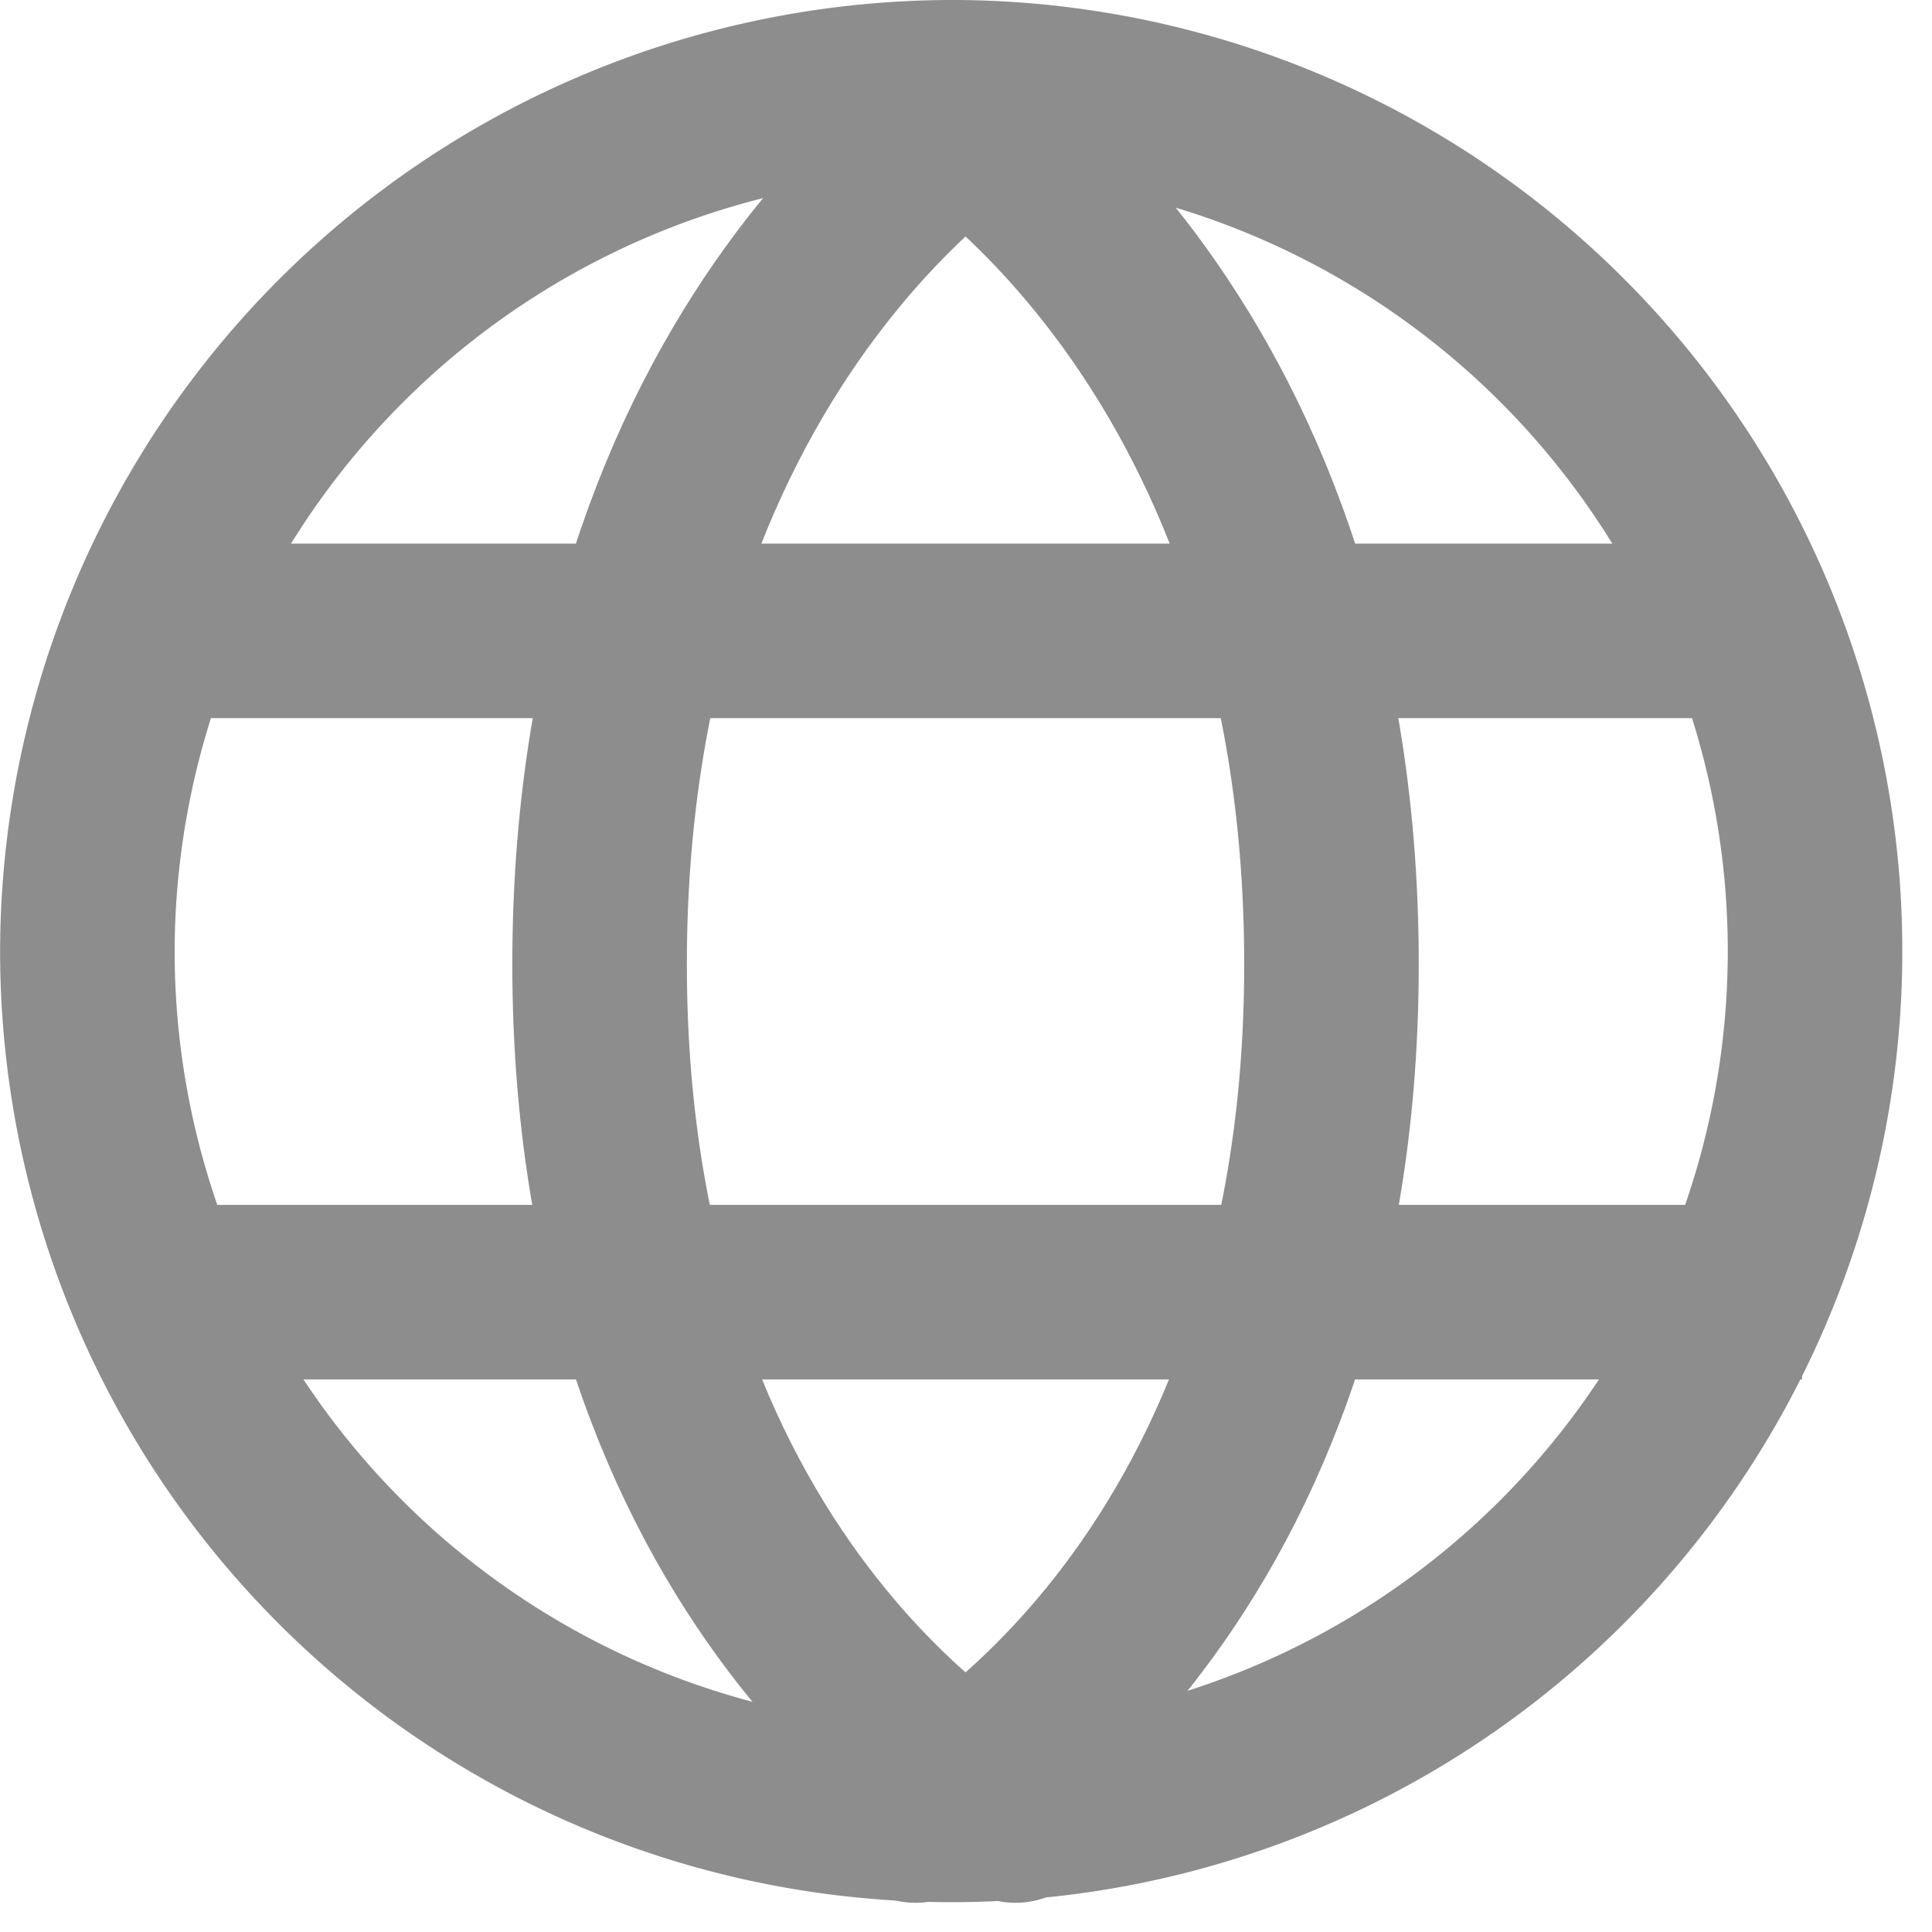 <svg xmlns="http://www.w3.org/2000/svg" width="16.604" height="16.605" viewBox="0 0 16.604 16.605">
  <g id="Language_" data-name="Language " transform="translate(-21.25 -261.25)">
    <g id="Group_1097" data-name="Group 1097">
      <g id="Lang_14" transform="translate(22 262)">
        <path id="Path_149" data-name="Path 149" d="M4049.278,1634.78a7.424,7.424,0,1,1-7.482,7.383A7.442,7.442,0,0,1,4049.278,1634.78Z" transform="translate(-4041.795 -1634.78)" fill="none" stroke="#8d8d8d" stroke-width="1.5"/>
        <path id="Path_152" data-name="Path 152" d="M3914.624,1683.479c-.049-.028-3.575,1.972-3.575,7.5s3.575,7.316,3.575,7.316" transform="translate(-3906.646 -1683.442)" fill="none" stroke="#8d8d8d" stroke-linecap="round" stroke-width="1.5"/>
        <path id="Path_154" data-name="Path 154" d="M3911.049,1683.479c.049-.028,3.575,1.972,3.575,7.5s-3.575,7.316-3.575,7.316" transform="translate(-3903.931 -1683.442)" fill="none" stroke="#8d8d8d" stroke-linecap="round" stroke-width="1.5"/>
        <line id="Line_17" data-name="Line 17" x1="14.059" transform="translate(0.678 4.672)" fill="none" stroke="#8d8d8d" stroke-width="1.5"/>
        <line id="Line_18" data-name="Line 18" x1="14.059" transform="translate(0.678 10.355)" fill="none" stroke="#8d8d8d" stroke-width="1.5"/>
      </g>
    </g>
  </g>
</svg>
